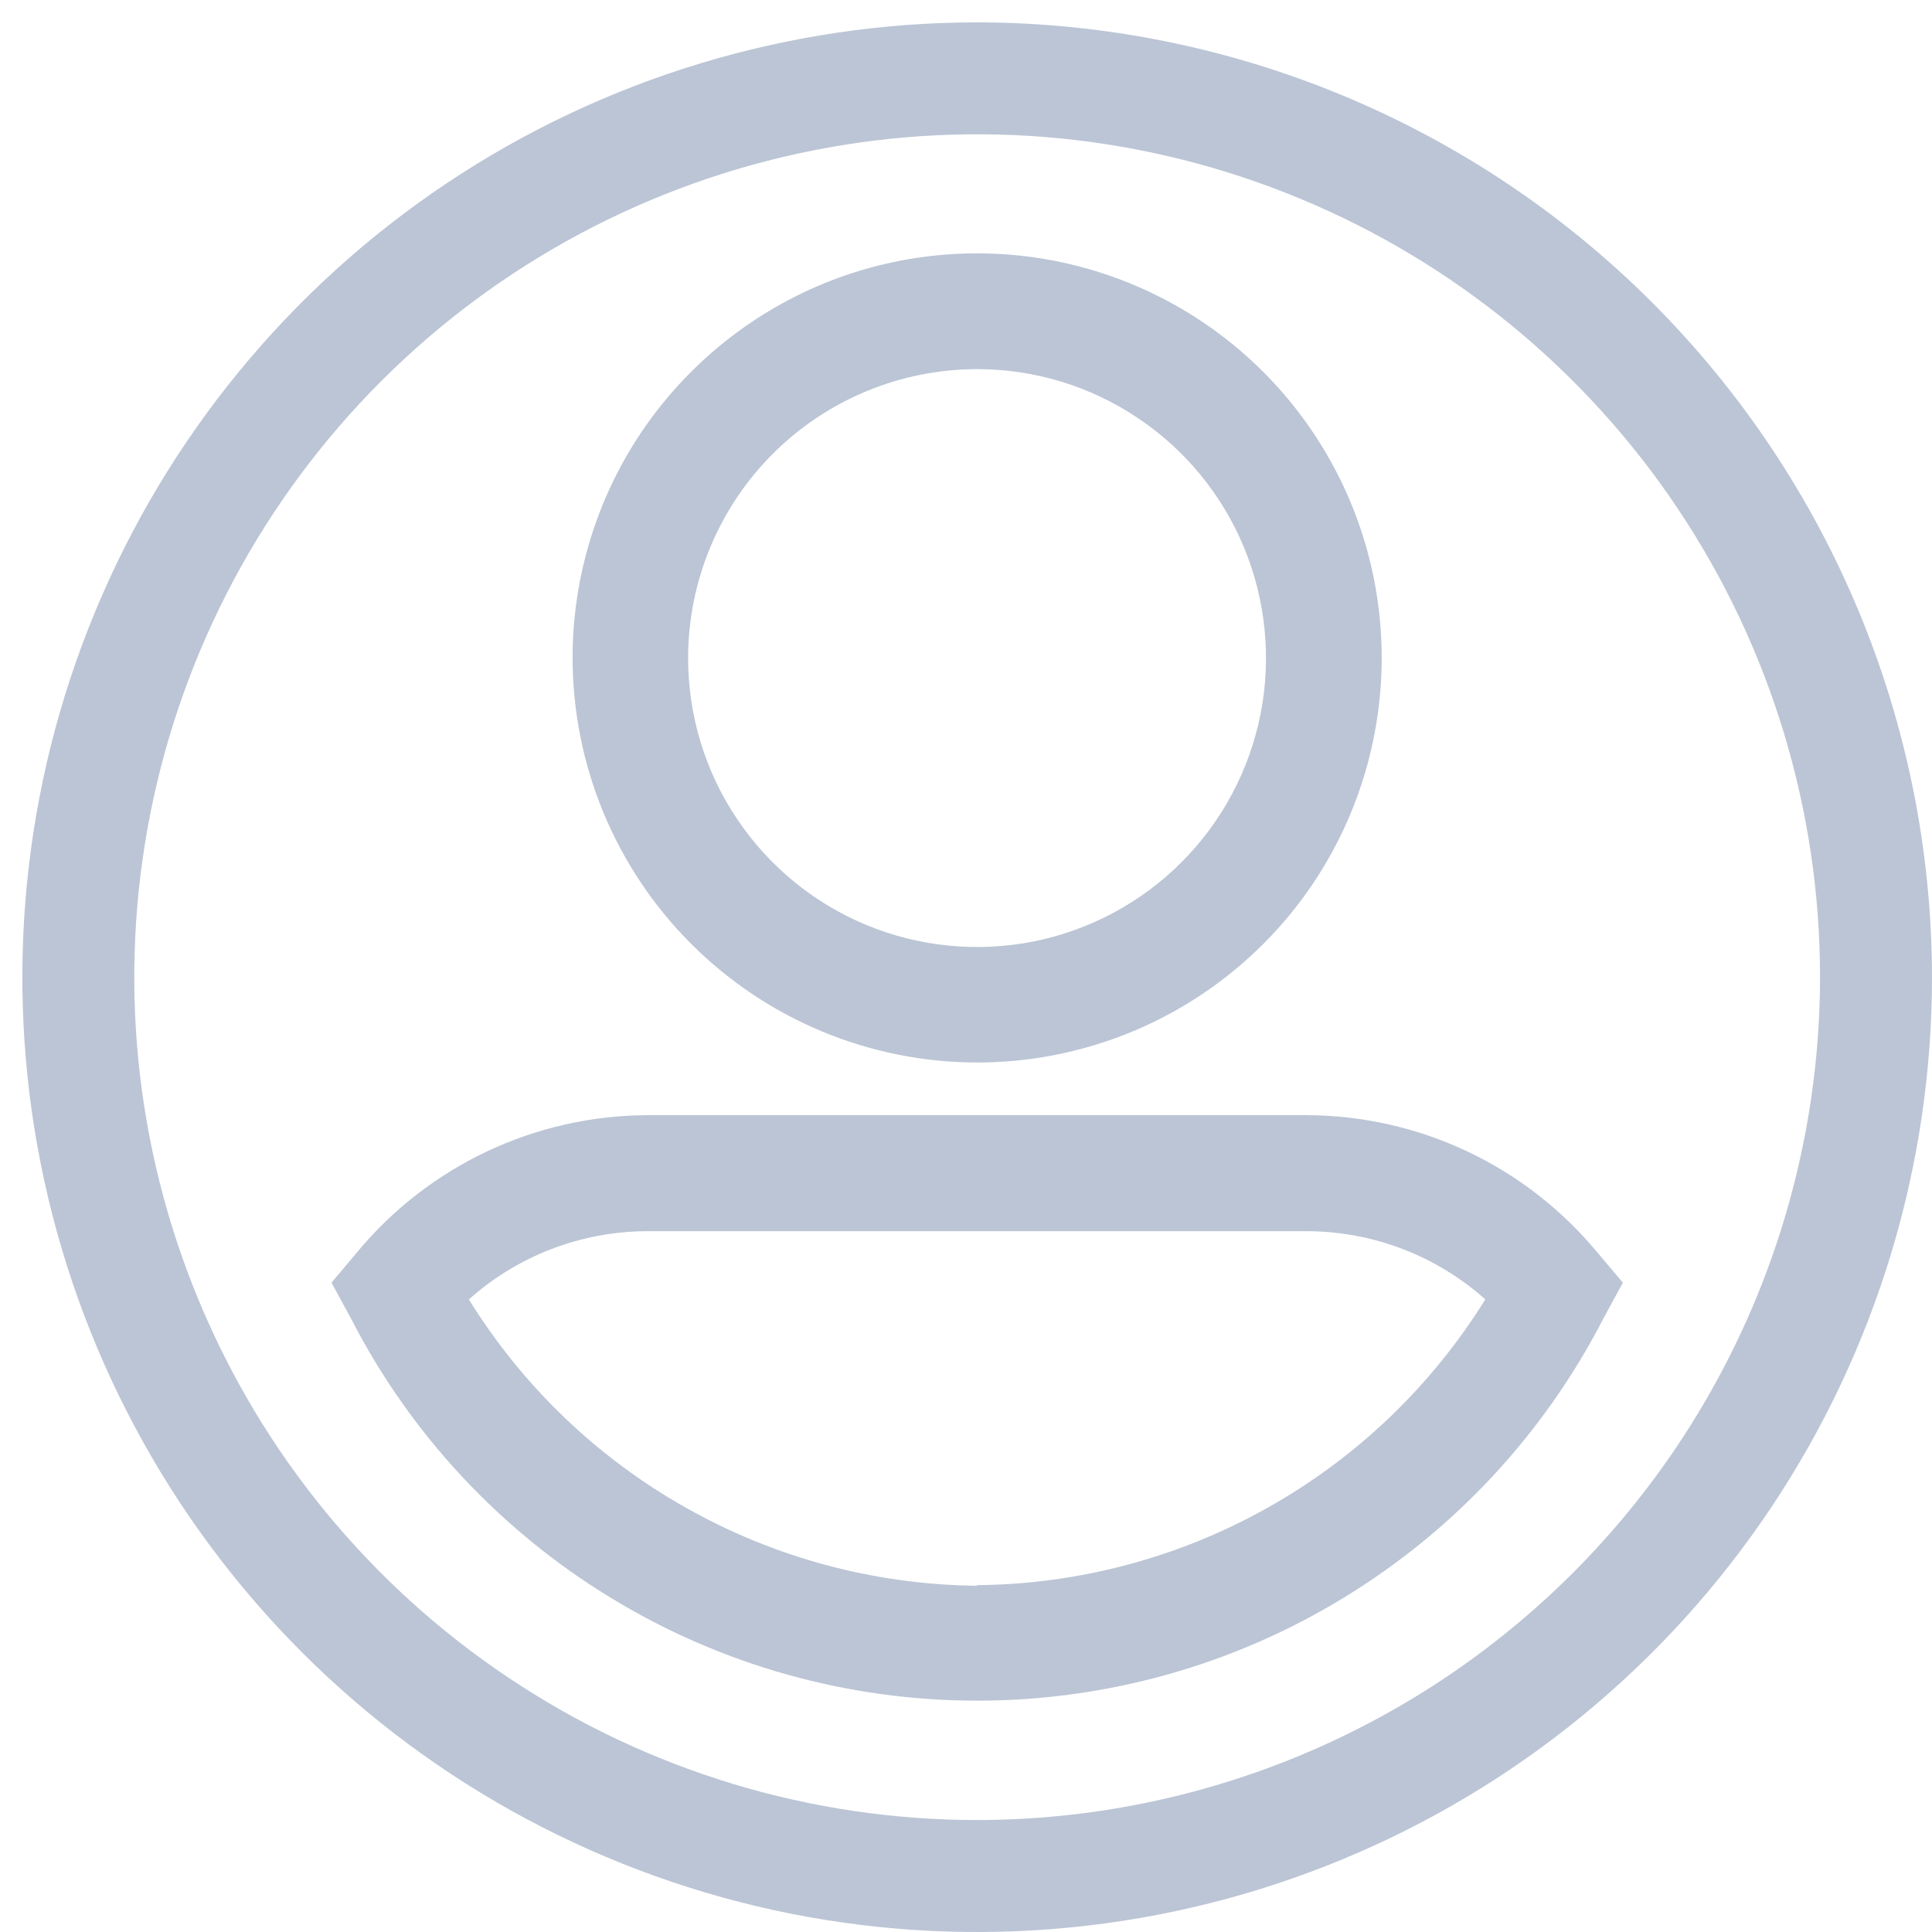 <svg width="19" height="19" viewBox="0 0 19 19" fill="none" xmlns="http://www.w3.org/2000/svg">
<path d="M9.61 0.22C7.753 0.22 5.937 0.771 4.393 1.802C2.849 2.834 1.645 4.301 0.935 6.017C0.224 7.732 0.038 9.62 0.4 11.442C0.762 13.263 1.657 14.937 2.97 16.25C4.283 17.563 5.956 18.457 7.778 18.82C9.599 19.182 11.487 18.996 13.203 18.285C14.919 17.575 16.386 16.371 17.417 14.827C18.449 13.283 19 11.467 19 9.61C18.997 7.12 18.007 4.734 16.246 2.973C14.486 1.213 12.099 0.223 9.61 0.22V0.22ZM9.61 17.899C7.97 17.899 6.368 17.413 5.005 16.502C3.641 15.591 2.579 14.297 1.952 12.782C1.324 11.268 1.16 9.601 1.48 7.993C1.8 6.385 2.589 4.908 3.748 3.749C4.908 2.589 6.385 1.8 7.993 1.48C9.601 1.16 11.267 1.324 12.782 1.952C14.296 2.579 15.591 3.642 16.502 5.005C17.413 6.368 17.899 7.971 17.899 9.61C17.896 11.808 17.022 13.915 15.468 15.469C13.914 17.023 11.807 17.897 9.61 17.899Z" fill="#BBC5D5"/>
<path d="M9.609 10.449C10.396 10.449 11.165 10.216 11.819 9.779C12.474 9.342 12.984 8.721 13.285 7.994C13.586 7.267 13.665 6.467 13.512 5.695C13.359 4.923 12.98 4.214 12.423 3.657C11.867 3.101 11.158 2.722 10.386 2.568C9.614 2.415 8.814 2.493 8.087 2.794C7.36 3.096 6.739 3.606 6.301 4.26C5.864 4.914 5.631 5.683 5.631 6.47C5.632 7.525 6.051 8.536 6.797 9.282C7.543 10.028 8.554 10.448 9.609 10.449ZM9.609 3.63C10.171 3.63 10.72 3.796 11.187 4.109C11.655 4.421 12.019 4.865 12.234 5.384C12.449 5.903 12.505 6.475 12.396 7.026C12.286 7.577 12.015 8.084 11.618 8.481C11.221 8.878 10.714 9.149 10.163 9.259C9.612 9.368 9.04 9.312 8.521 9.097C8.002 8.882 7.558 8.518 7.246 8.05C6.933 7.583 6.767 7.034 6.767 6.471C6.768 5.718 7.067 4.996 7.6 4.463C8.133 3.93 8.855 3.631 9.609 3.63Z" fill="#BBC5D5"/>
<path d="M15.703 12.31C15.355 11.892 14.921 11.555 14.429 11.323C13.938 11.091 13.402 10.97 12.858 10.967H6.358C5.815 10.97 5.279 11.092 4.788 11.324C4.298 11.556 3.863 11.892 3.516 12.31L3.26 12.614L3.452 12.967C4.033 14.099 4.916 15.048 6.003 15.711C7.089 16.375 8.337 16.725 9.61 16.725C10.883 16.725 12.131 16.375 13.217 15.711C14.304 15.048 15.186 14.099 15.768 12.967L15.96 12.614L15.703 12.31ZM9.61 15.595C8.607 15.585 7.622 15.322 6.748 14.829C5.874 14.337 5.139 13.632 4.611 12.779C5.092 12.349 5.714 12.111 6.359 12.108H12.858C13.504 12.111 14.126 12.349 14.607 12.779C14.078 13.631 13.343 14.335 12.469 14.826C11.596 15.317 10.612 15.58 9.61 15.589V15.595Z" fill="#BBC5D5"/>
</svg>

